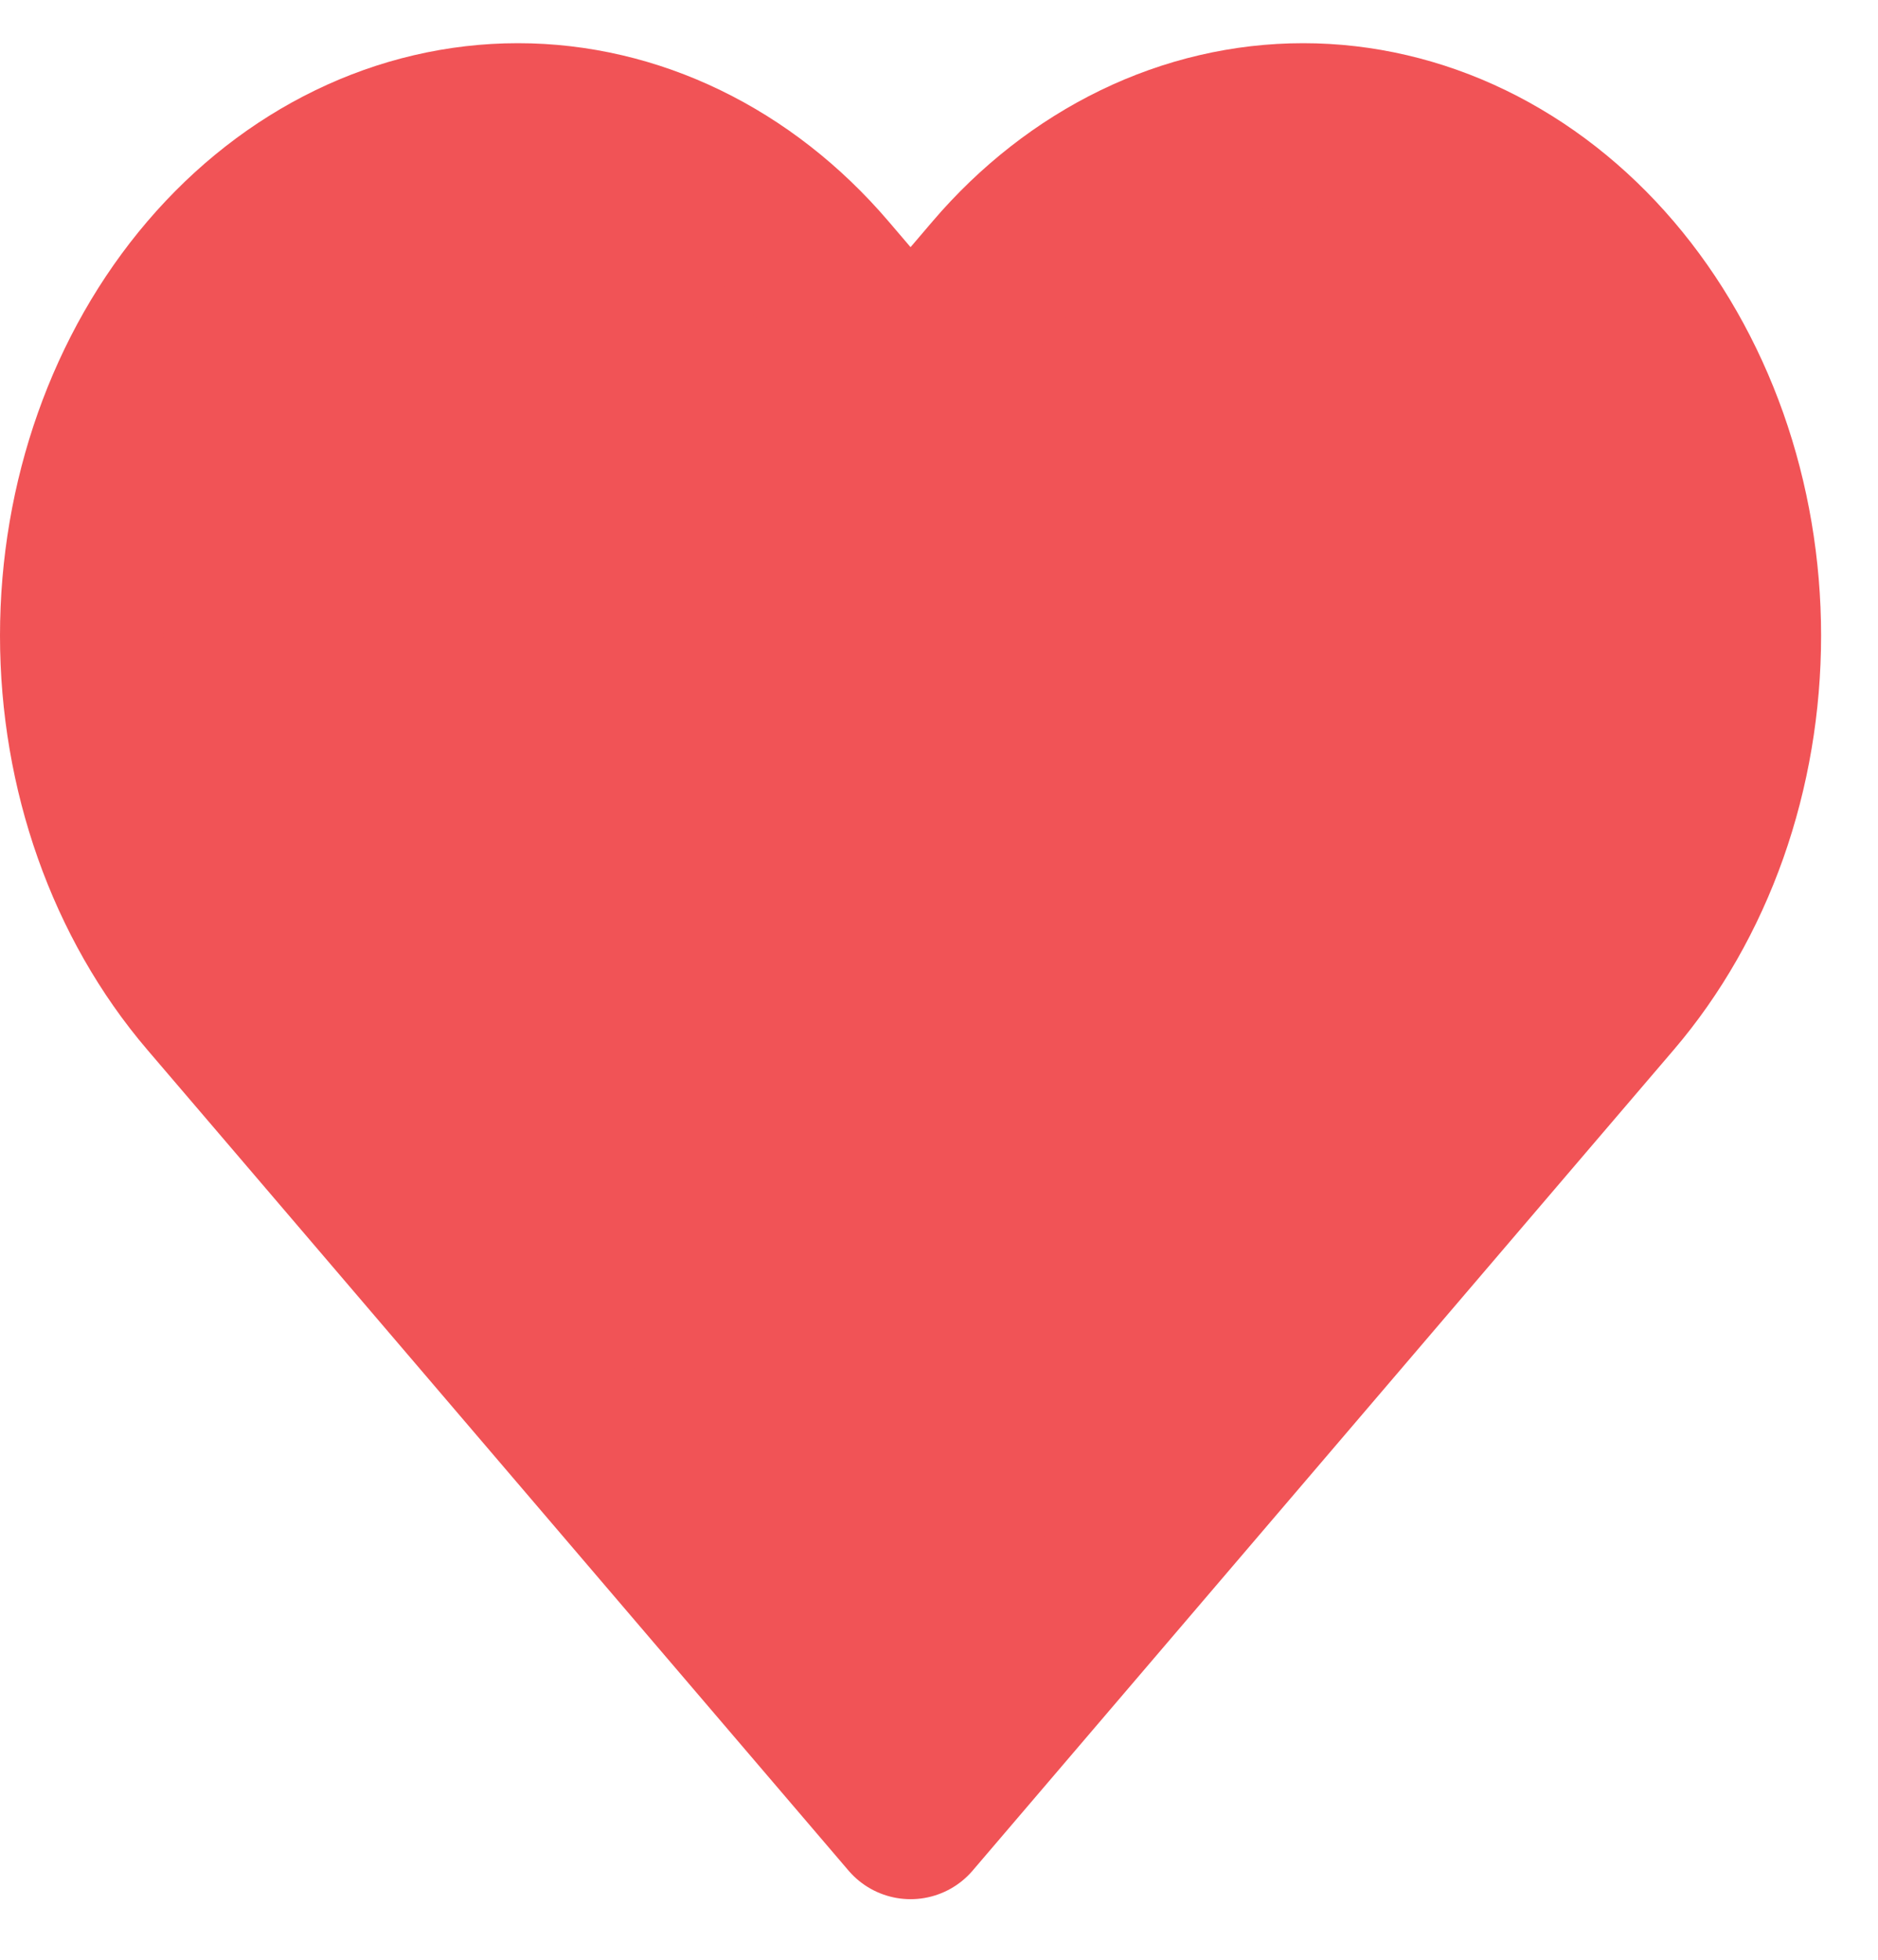 <svg width="23" height="24" viewBox="0 0 23 24" fill="none" xmlns="http://www.w3.org/2000/svg">
<path d="M19.738 3.361C19.242 2.78 18.653 2.32 18.004 2.005C17.356 1.691 16.661 1.529 15.96 1.529C15.258 1.529 14.563 1.691 13.915 2.005C13.266 2.32 12.677 2.78 12.181 3.361L11.152 4.567L10.122 3.361C9.12 2.188 7.761 1.529 6.343 1.529C4.926 1.529 3.567 2.188 2.565 3.361C1.563 4.534 1 6.125 1 7.784C1 9.443 1.563 11.034 2.565 12.207L3.595 13.412L11.152 22.258L18.708 13.412L19.738 12.207C20.234 11.627 20.628 10.937 20.897 10.178C21.165 9.419 21.303 8.606 21.303 7.784C21.303 6.963 21.165 6.149 20.897 5.391C20.628 4.632 20.234 3.942 19.738 3.361Z" fill="#F15356" stroke="#F15356" stroke-width="2" stroke-linecap="round" stroke-linejoin="round"/>
</svg>
